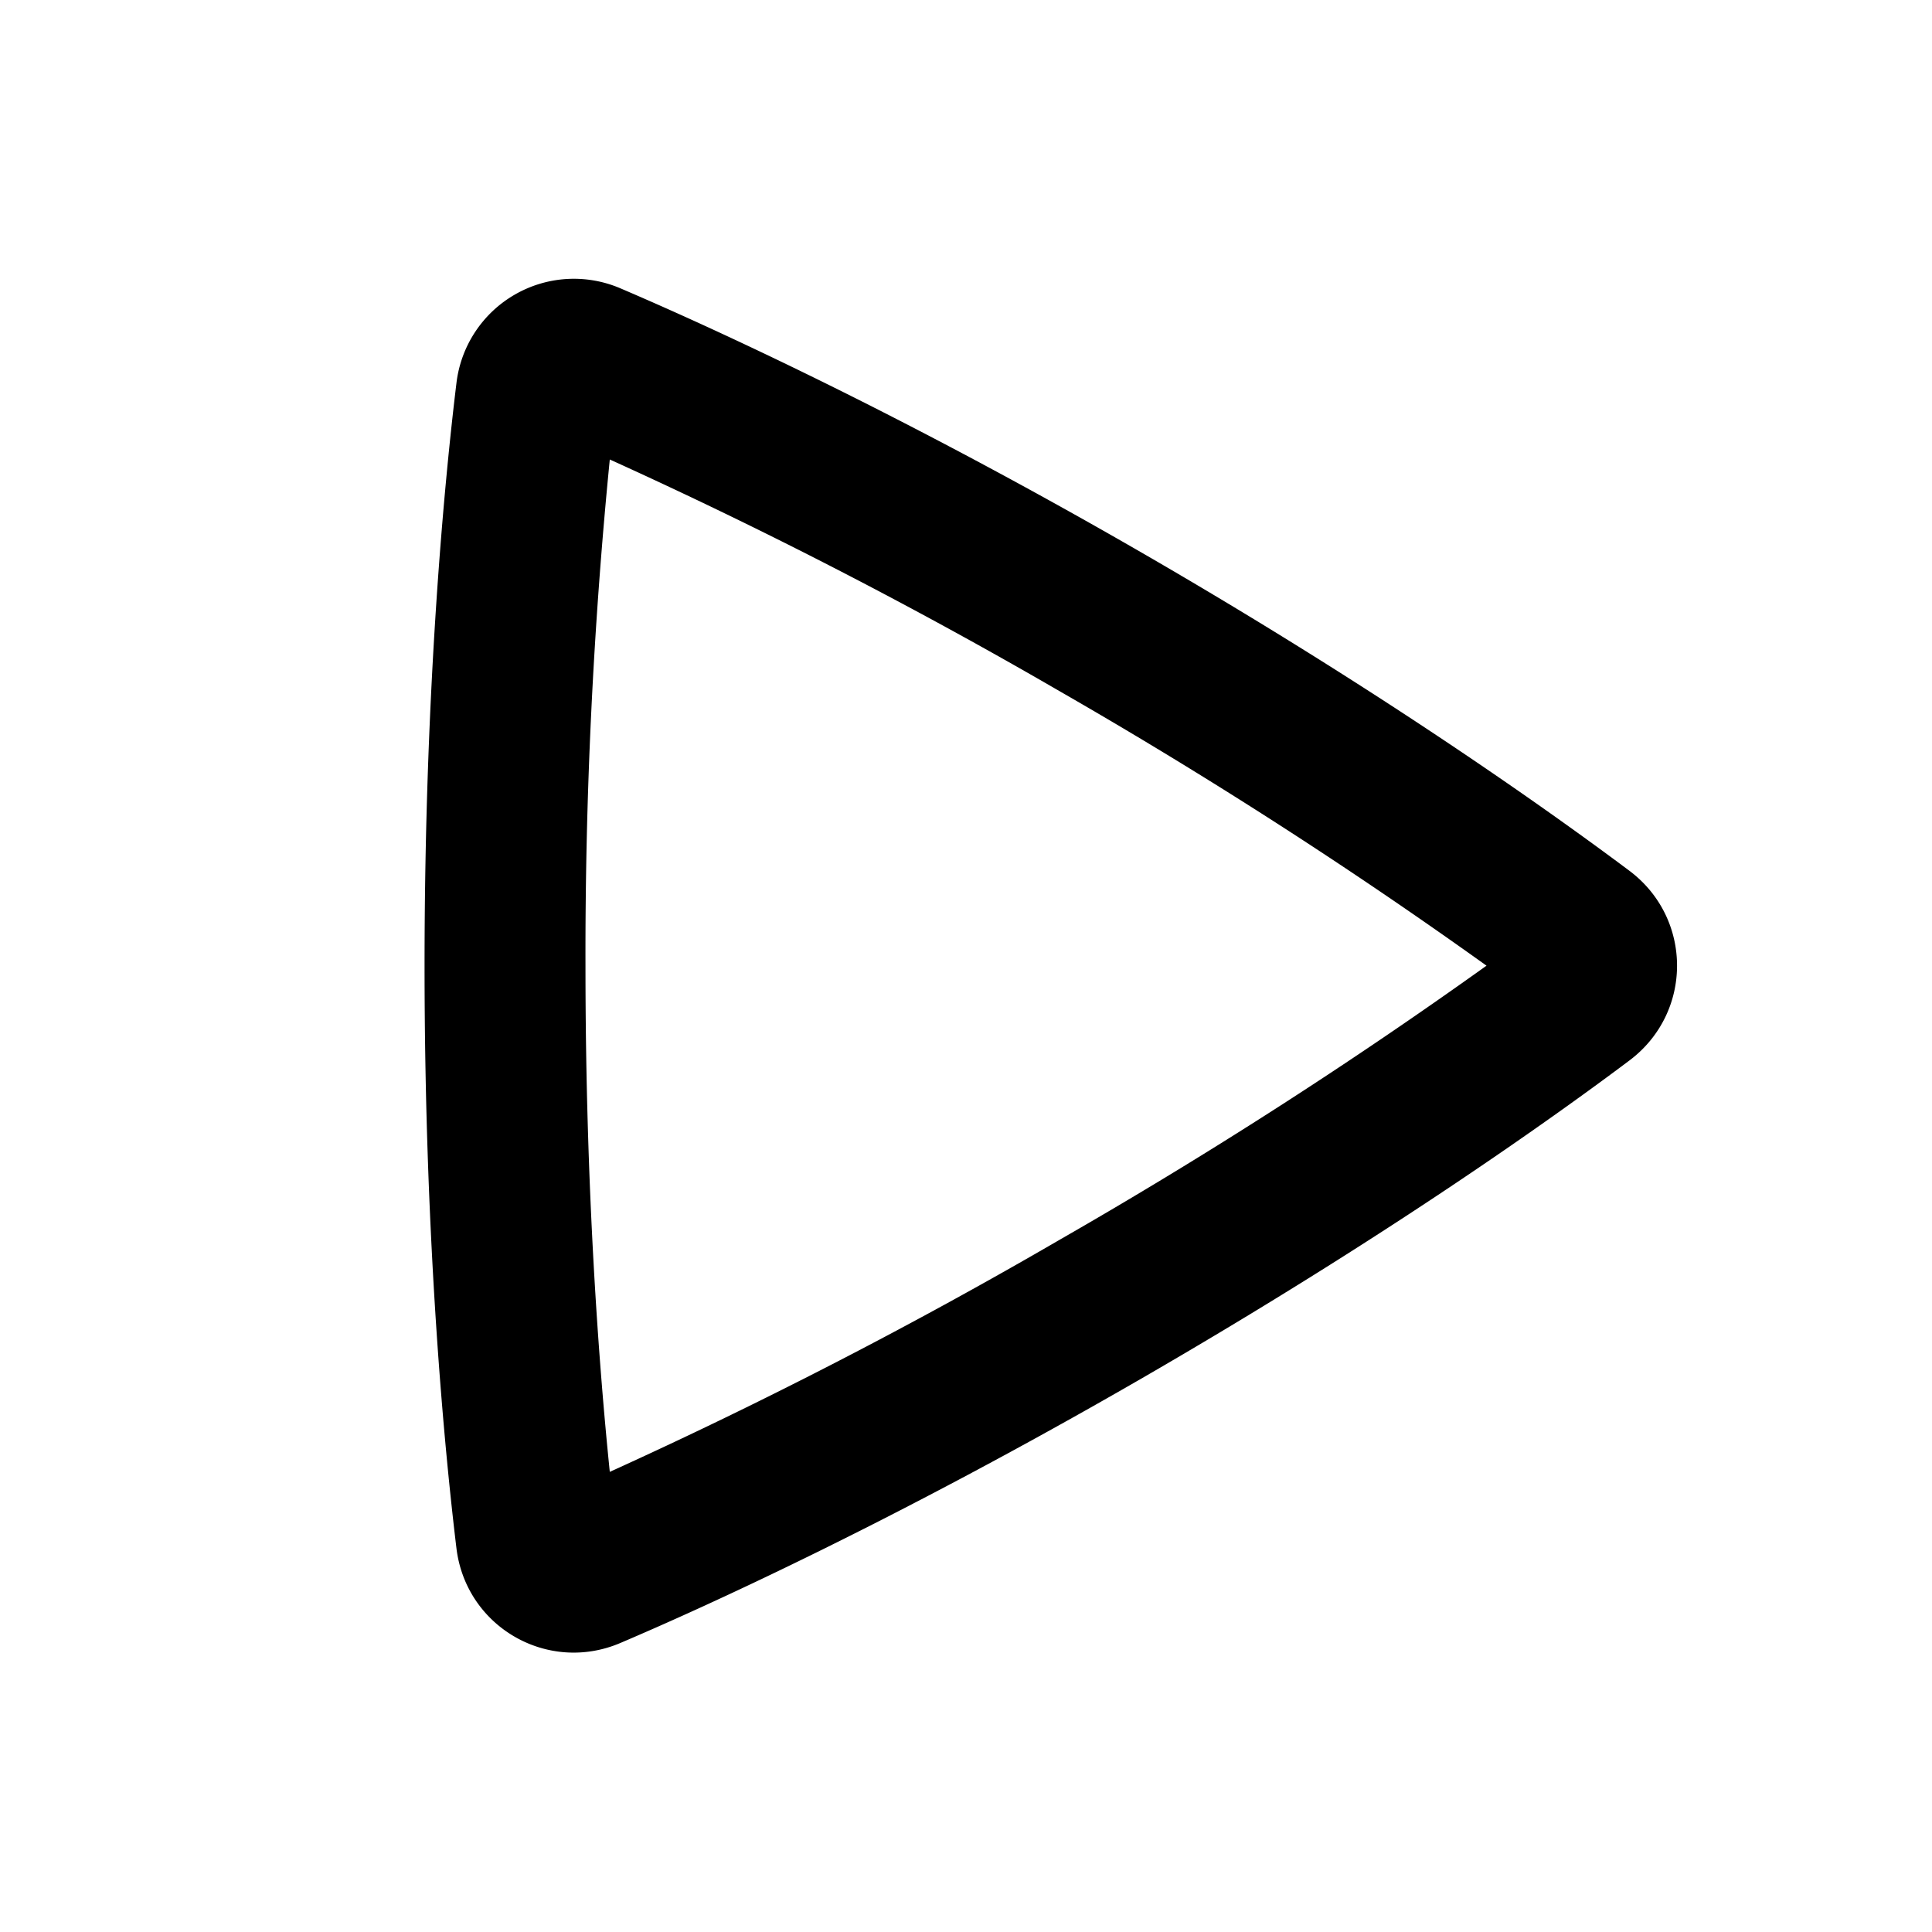 <svg xmlns="http://www.w3.org/2000/svg" width="24" height="24"><g fill="none" fill-rule="evenodd"><path fill="currentColor" d="M7.575 5.708a62.407 62.407 0 0 0-.302 6.287c0 2.801.17 4.997.302 6.289a62.713 62.713 0 0 0 5.595-2.887 62.704 62.704 0 0 0 5.296-3.401 62.886 62.886 0 0 0-5.295-3.405 62.882 62.882 0 0 0-5.596-2.883M5.67 4.76a1.469 1.469 0 0 1 2.04-1.177c1.062.454 3.442 1.533 6.462 3.276 3.021 1.744 5.146 3.267 6.069 3.958.788.591.79 1.763.001 2.356-.914.687-3.013 2.19-6.07 3.956-3.06 1.766-5.412 2.832-6.464 3.28-.906.387-1.92-.2-2.038-1.177-.138-1.142-.396-3.735-.396-7.237 0-3.5.257-6.092.396-7.235"/></g></svg>